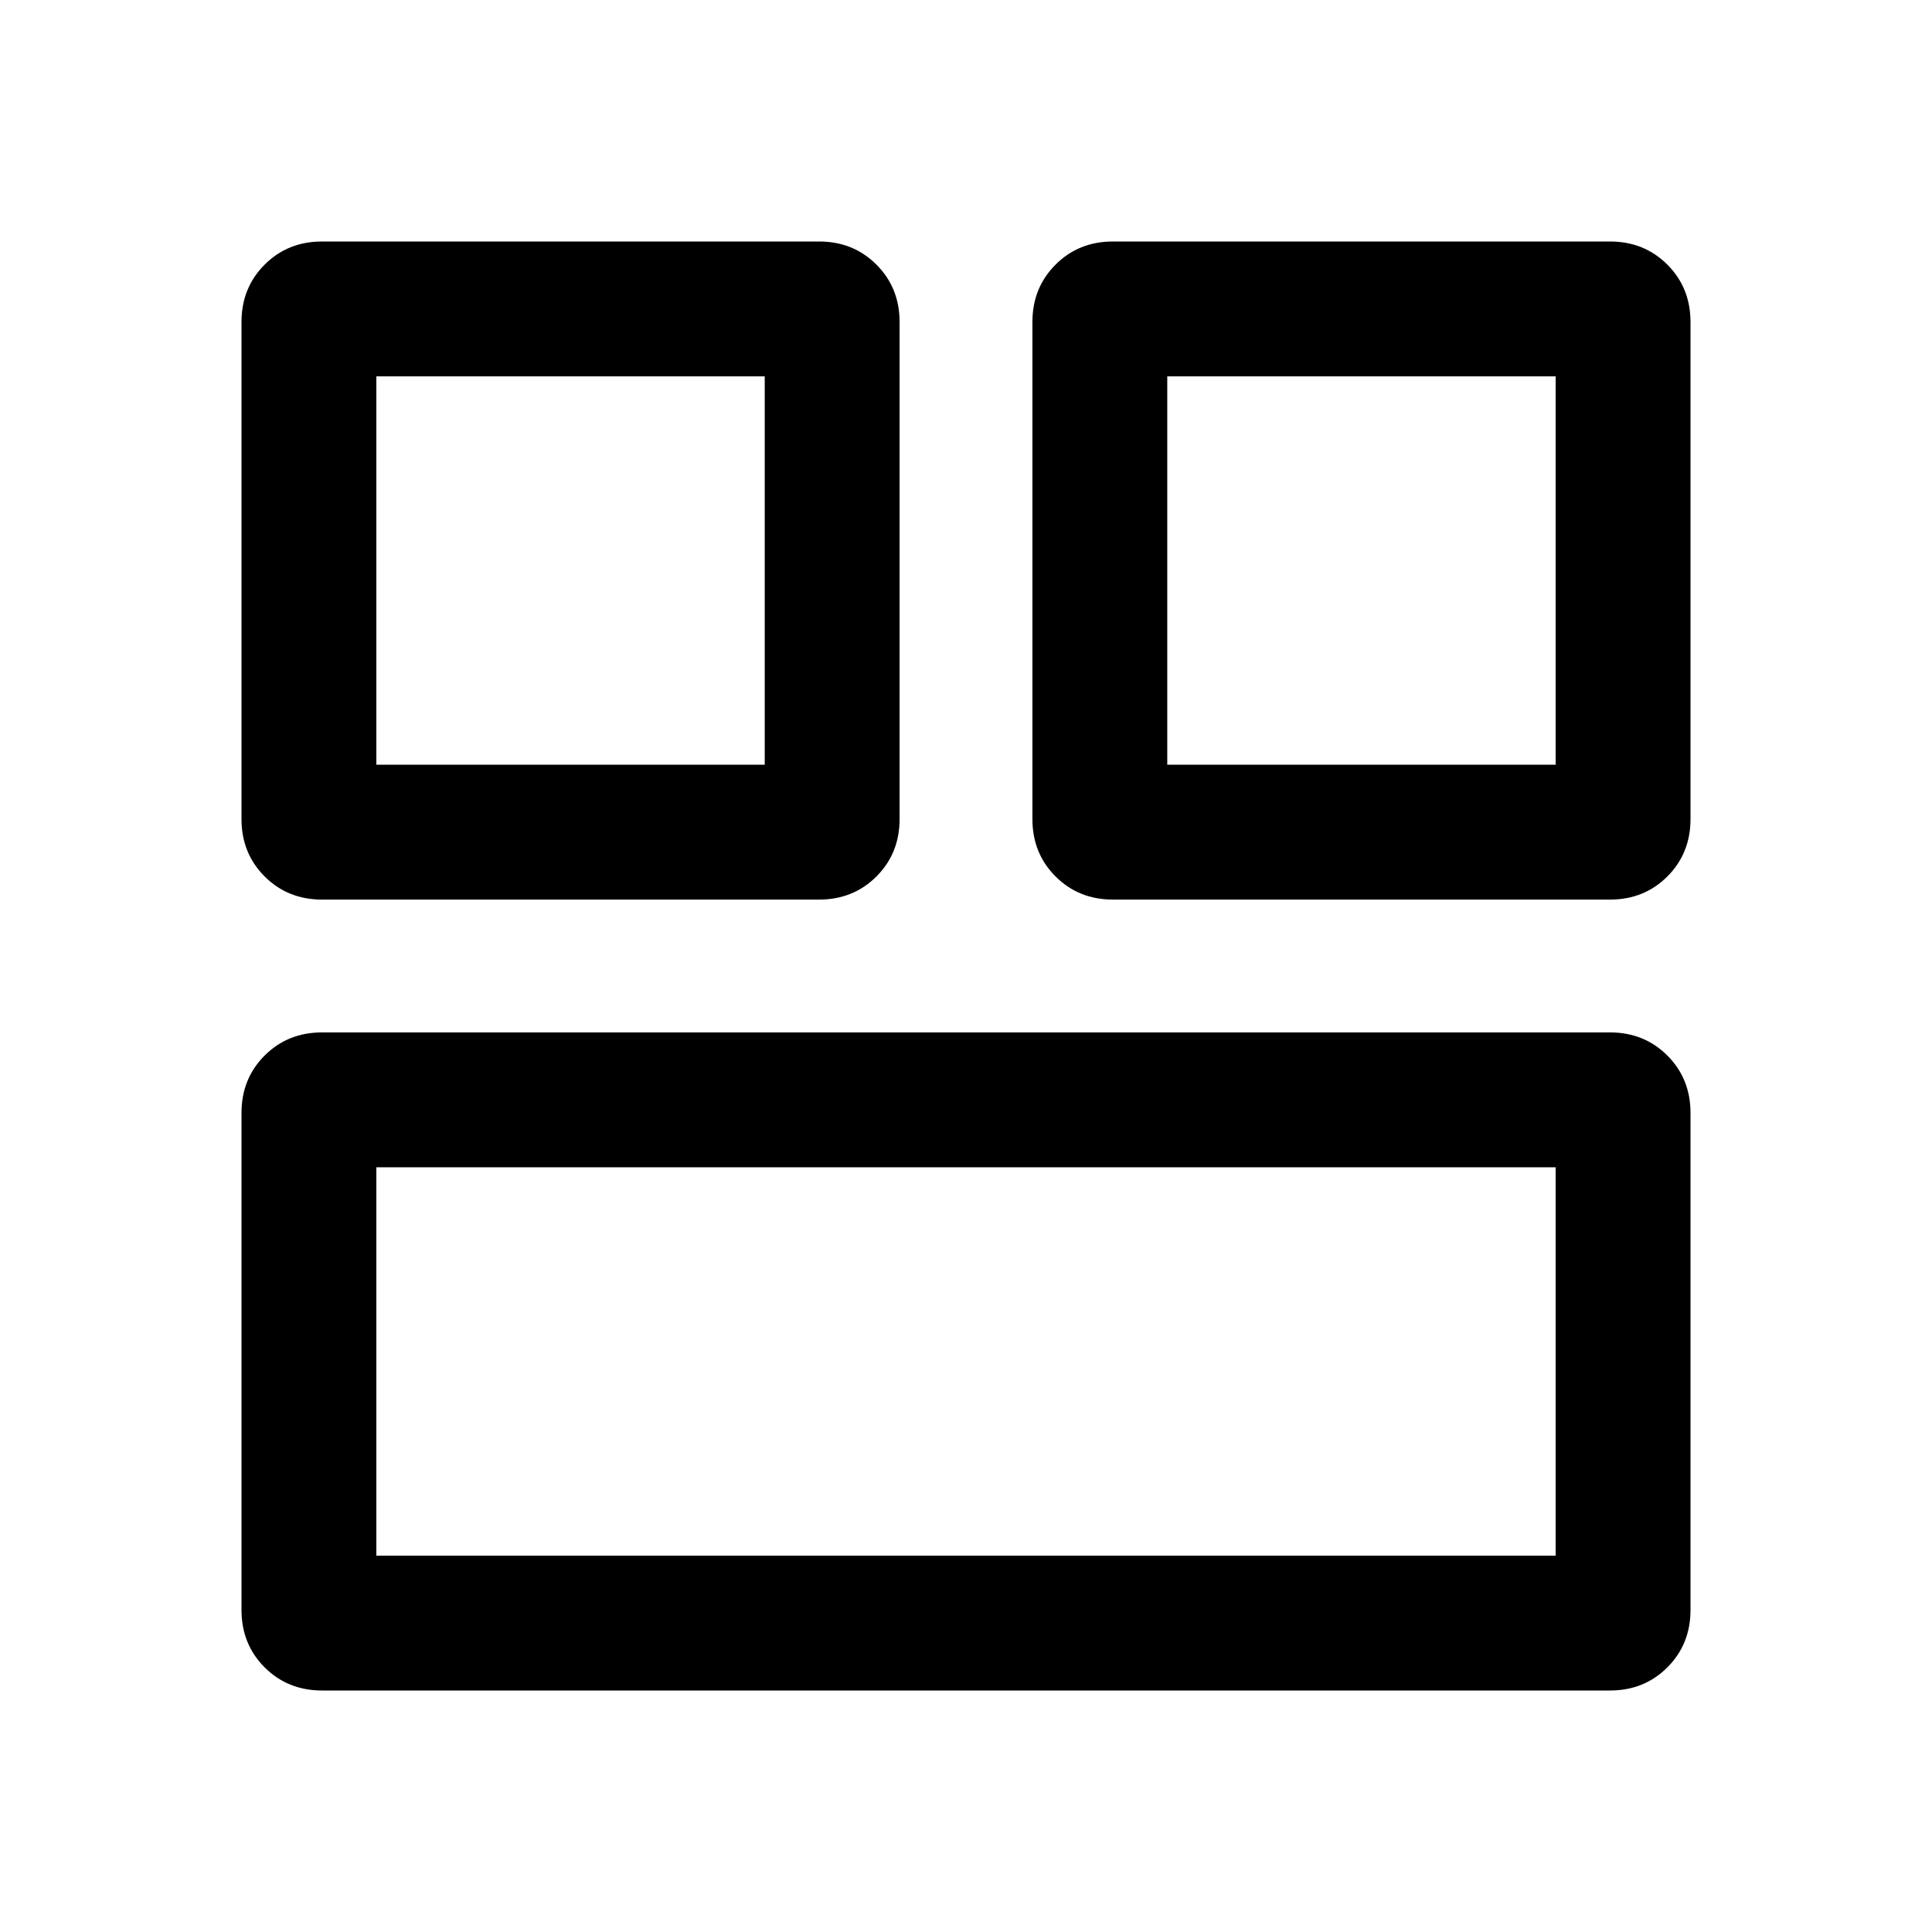 <svg xmlns="http://www.w3.org/2000/svg" height="40" width="40"><path d="M24.167 15.833H32.208V7.792H24.167ZM7.792 15.833H15.833V7.792H7.792ZM7.792 32.208H32.208V24.167H7.792ZM23.042 18.625Q22.333 18.625 21.854 18.146Q21.375 17.667 21.375 16.958V6.667Q21.375 5.958 21.854 5.479Q22.333 5 23.042 5H33.333Q34.042 5 34.521 5.479Q35 5.958 35 6.667V16.958Q35 17.667 34.521 18.146Q34.042 18.625 33.333 18.625ZM6.667 18.625Q5.958 18.625 5.479 18.146Q5 17.667 5 16.958V6.667Q5 5.958 5.479 5.479Q5.958 5 6.667 5H16.958Q17.667 5 18.146 5.479Q18.625 5.958 18.625 6.667V16.958Q18.625 17.667 18.146 18.146Q17.667 18.625 16.958 18.625ZM6.667 35Q5.958 35 5.479 34.521Q5 34.042 5 33.333V23.042Q5 22.333 5.479 21.854Q5.958 21.375 6.667 21.375H33.333Q34.042 21.375 34.521 21.854Q35 22.333 35 23.042V33.333Q35 34.042 34.521 34.521Q34.042 35 33.333 35Z"/></svg>